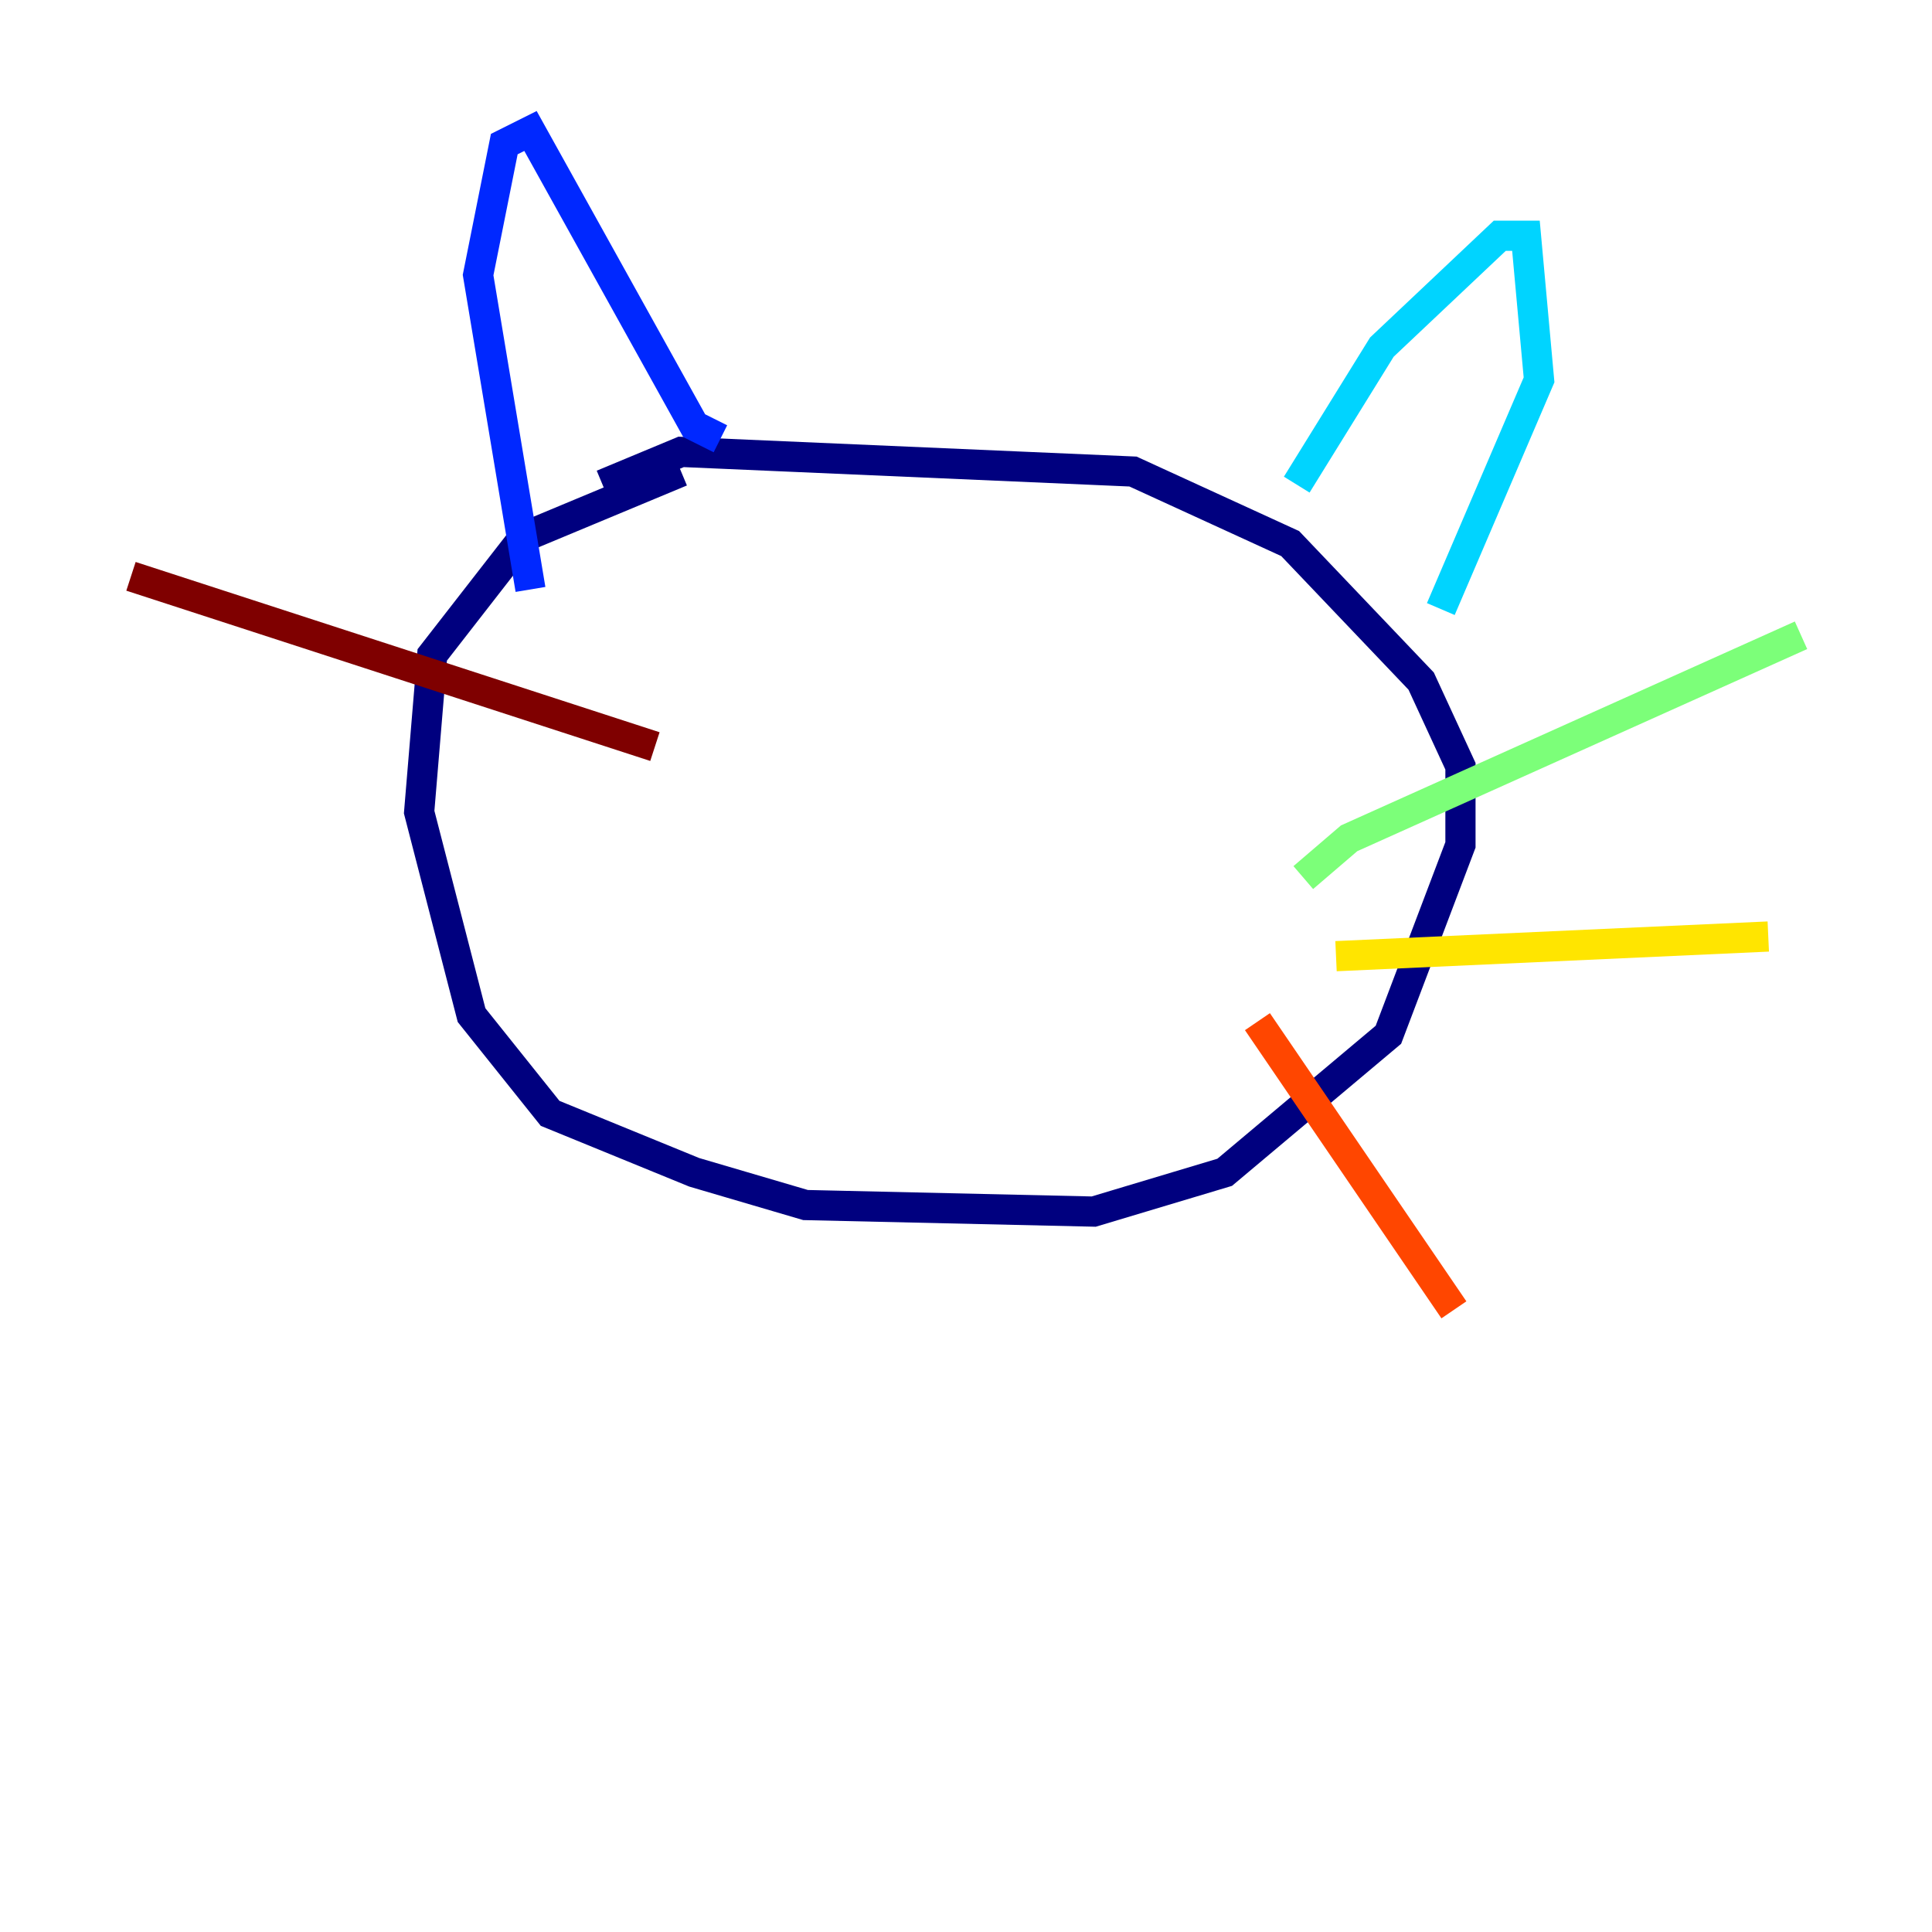 <?xml version="1.0" encoding="utf-8" ?>
<svg baseProfile="tiny" height="128" version="1.2" viewBox="0,0,128,128" width="128" xmlns="http://www.w3.org/2000/svg" xmlns:ev="http://www.w3.org/2001/xml-events" xmlns:xlink="http://www.w3.org/1999/xlink"><defs /><polyline fill="none" points="45.125,31.241 34.712,35.58 28.637,43.39 27.77,53.803 31.241,67.254 36.447,73.763 45.993,77.668 53.37,79.837 72.461,80.271 81.139,77.668 91.986,68.556 96.759,55.973 96.759,50.766 94.156,45.125 85.478,36.014 75.064,31.241 45.125,29.939 39.919,32.108" stroke="#00007f" stroke-width="2" /><polyline fill="none" points="35.146,39.051 31.675,18.224 33.41,9.546 35.146,8.678 45.993,28.203 47.729,29.071" stroke="#0028ff" stroke-width="2" /><polyline fill="none" points="85.912,32.108 91.552,22.997 99.363,15.62 101.098,15.62 101.966,25.166 95.458,40.352" stroke="#00d4ff" stroke-width="2" /><polyline fill="none" points="86.346,58.142 89.383,55.539 119.322,42.088" stroke="#7cff79" stroke-width="2" /><polyline fill="none" points="88.515,63.349 117.153,62.047" stroke="#ffe500" stroke-width="2" /><polyline fill="none" points="83.308,67.688 96.325,86.78" stroke="#ff4600" stroke-width="2" /><polyline fill="none" points="43.39,49.464 8.678,38.183" stroke="#7f0000" stroke-width="2" /></svg>